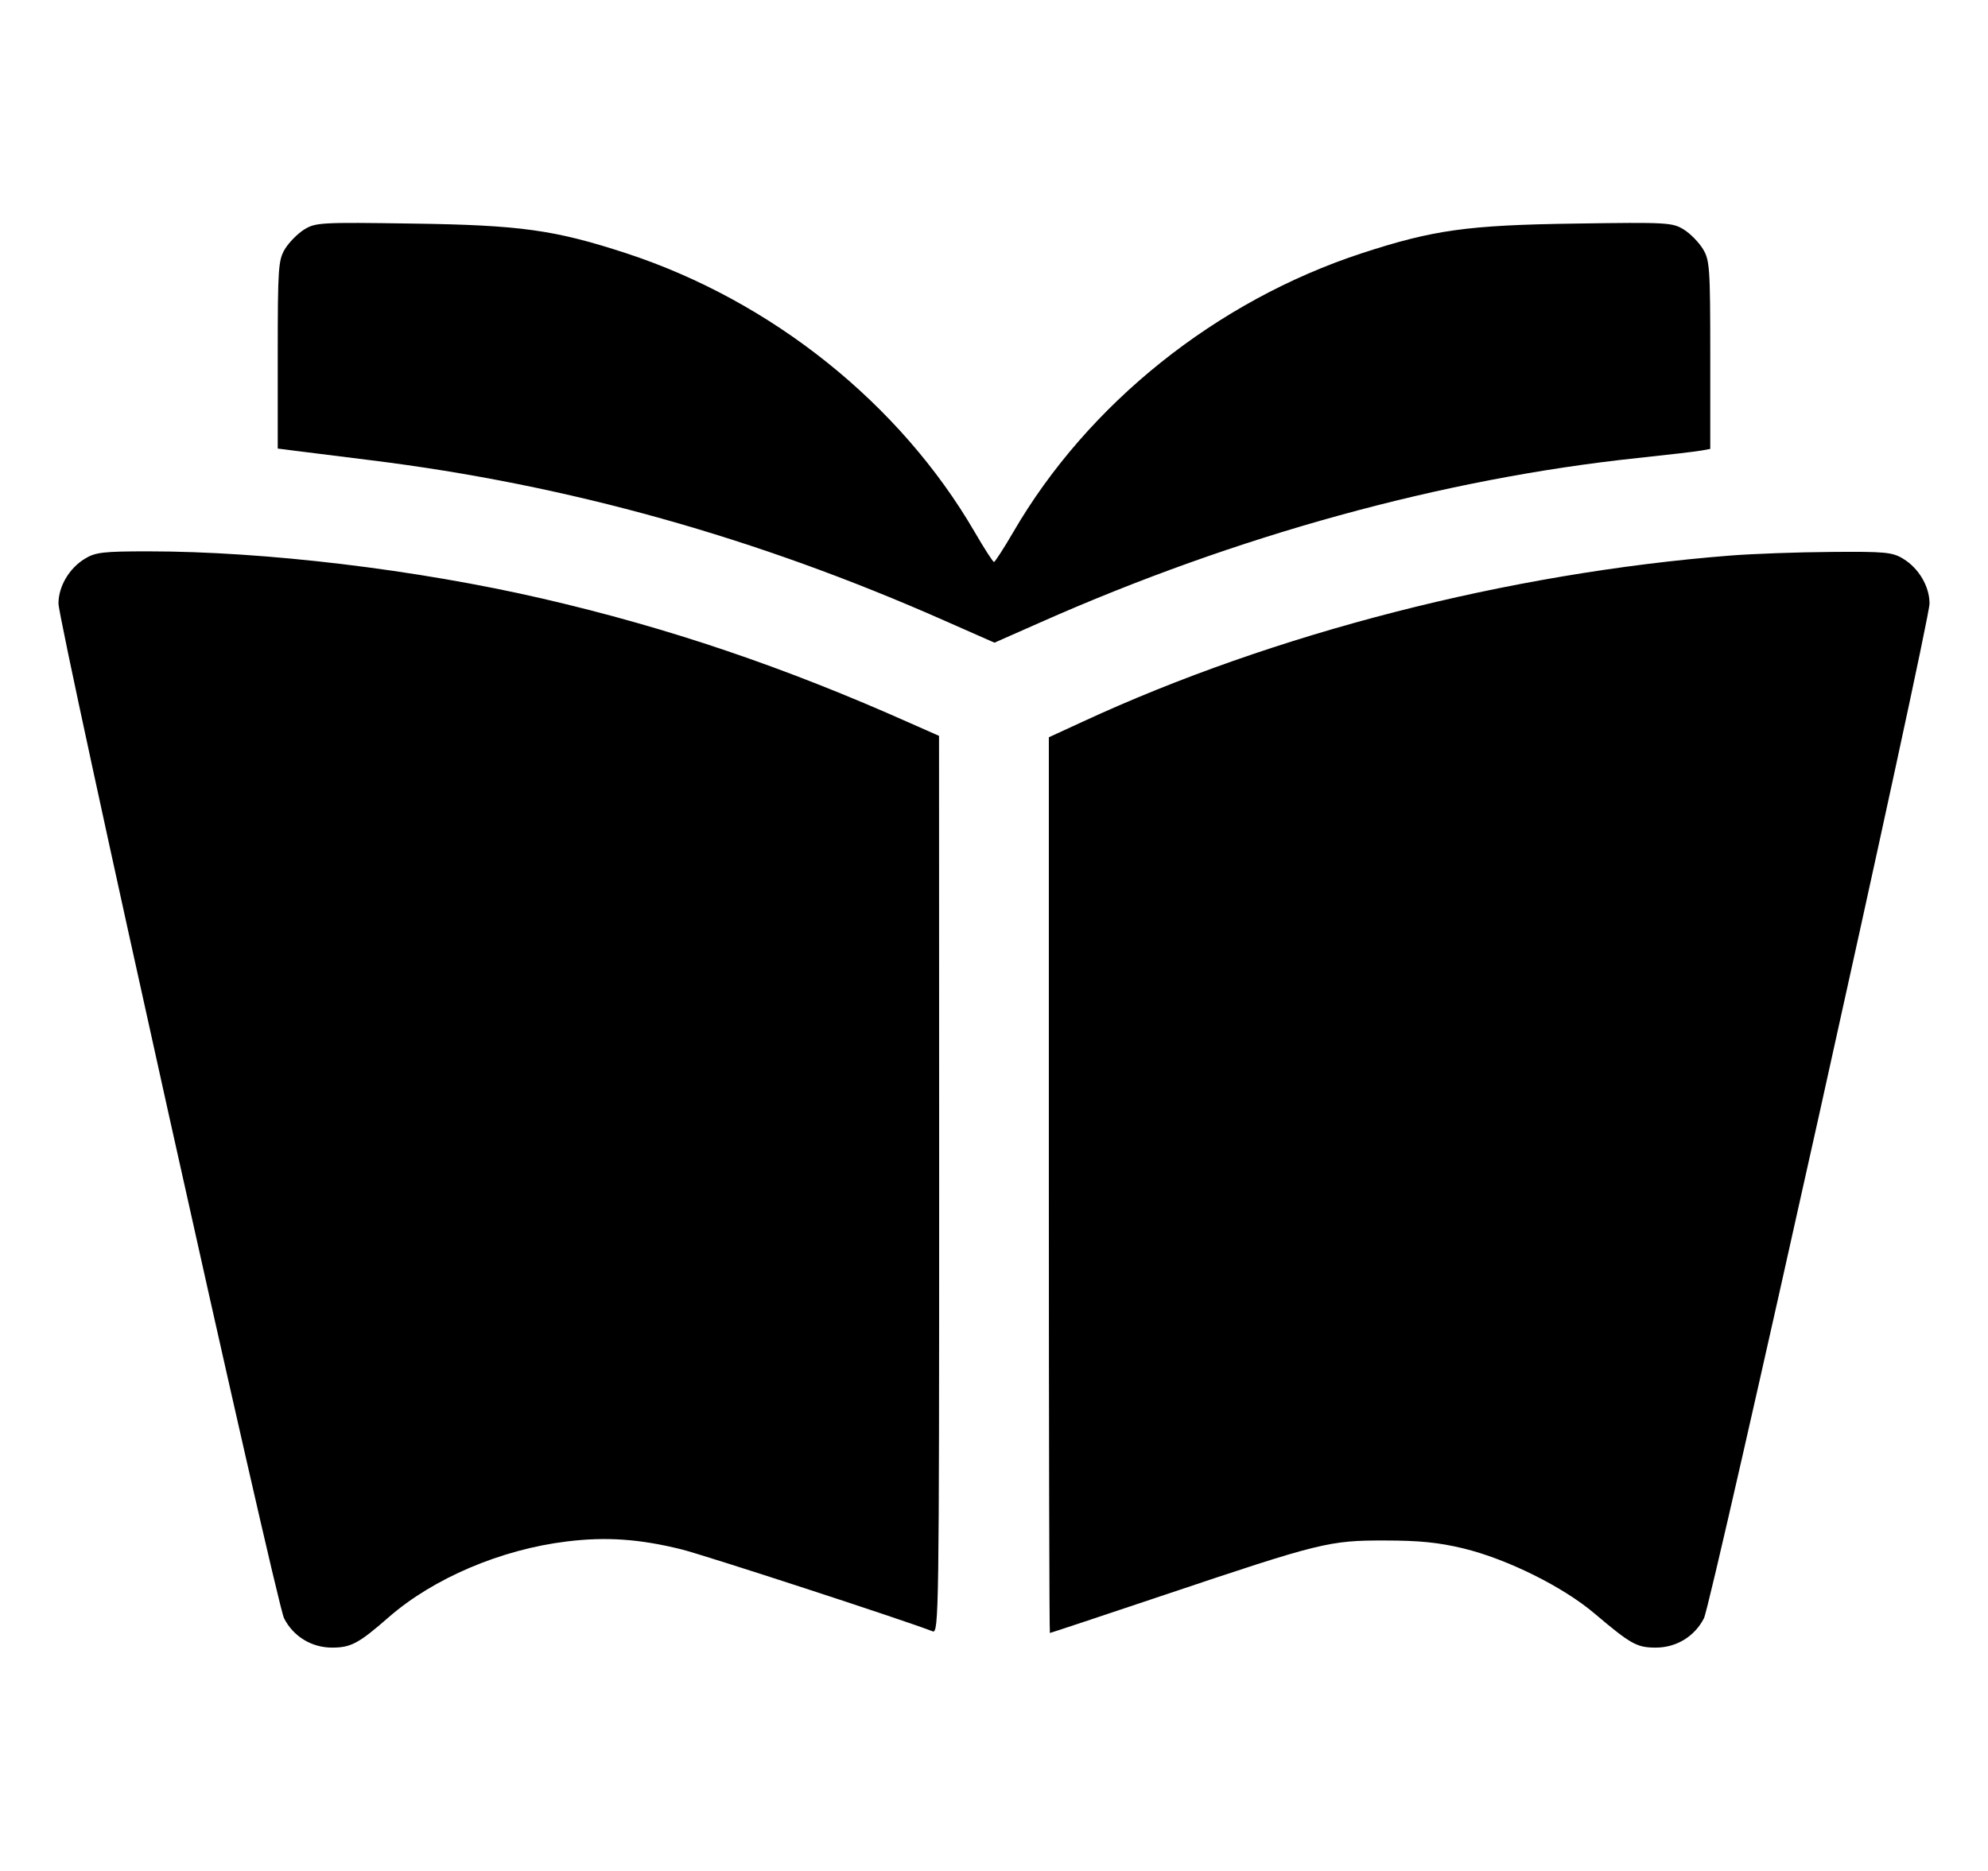 <svg id="book" width="17" height="16" viewBox="0 0 17 16" fill="none" xmlns="http://www.w3.org/2000/svg">
<path fill-rule="evenodd" clip-rule="evenodd" d="M2.601 1.963C2.545 1.998 2.471 2.073 2.437 2.129C2.38 2.224 2.375 2.288 2.375 3.034L2.375 3.836L2.508 3.853C2.581 3.862 2.88 3.899 3.172 3.936C4.858 4.145 6.472 4.597 8.08 5.309L8.504 5.496L8.9 5.321C10.574 4.579 12.336 4.094 14.002 3.917C14.267 3.889 14.516 3.86 14.555 3.852L14.625 3.839L14.625 3.035C14.625 2.288 14.62 2.224 14.562 2.129C14.528 2.073 14.455 1.998 14.399 1.963C14.301 1.903 14.259 1.9 13.469 1.912C12.548 1.925 12.257 1.966 11.644 2.166C10.401 2.574 9.303 3.452 8.665 4.55C8.583 4.691 8.508 4.806 8.5 4.806C8.491 4.806 8.417 4.691 8.335 4.55C7.697 3.452 6.599 2.574 5.356 2.166C4.743 1.966 4.452 1.925 3.531 1.912C2.74 1.9 2.698 1.903 2.601 1.963ZM0.726 4.778C0.592 4.859 0.5 5.015 0.5 5.161C0.5 5.329 2.362 13.709 2.429 13.839C2.508 13.995 2.665 14.09 2.84 14.09C3.001 14.09 3.068 14.054 3.323 13.831C3.705 13.497 4.285 13.25 4.849 13.182C5.183 13.141 5.47 13.161 5.828 13.25C6.025 13.299 7.731 13.855 7.976 13.951C8.028 13.971 8.031 13.777 8.031 10.133L8.03 6.293L7.788 6.186C6.708 5.704 5.715 5.368 4.643 5.12C3.566 4.871 2.269 4.715 1.266 4.715C0.884 4.715 0.815 4.723 0.726 4.778ZM14.797 4.751C12.901 4.9 10.893 5.415 9.258 6.172L8.969 6.305V10.135C8.969 12.242 8.973 13.965 8.978 13.965C8.983 13.965 9.426 13.818 9.962 13.638C11.293 13.191 11.367 13.173 11.844 13.174C12.137 13.174 12.304 13.191 12.515 13.242C12.889 13.333 13.367 13.57 13.636 13.799C13.946 14.061 13.997 14.09 14.159 14.09C14.335 14.09 14.491 13.995 14.571 13.839C14.637 13.709 16.5 5.329 16.5 5.161C16.5 5.015 16.408 4.859 16.274 4.778C16.182 4.722 16.12 4.716 15.656 4.72C15.373 4.722 14.986 4.736 14.797 4.751Z" fill="currentColor"/>
</svg>
